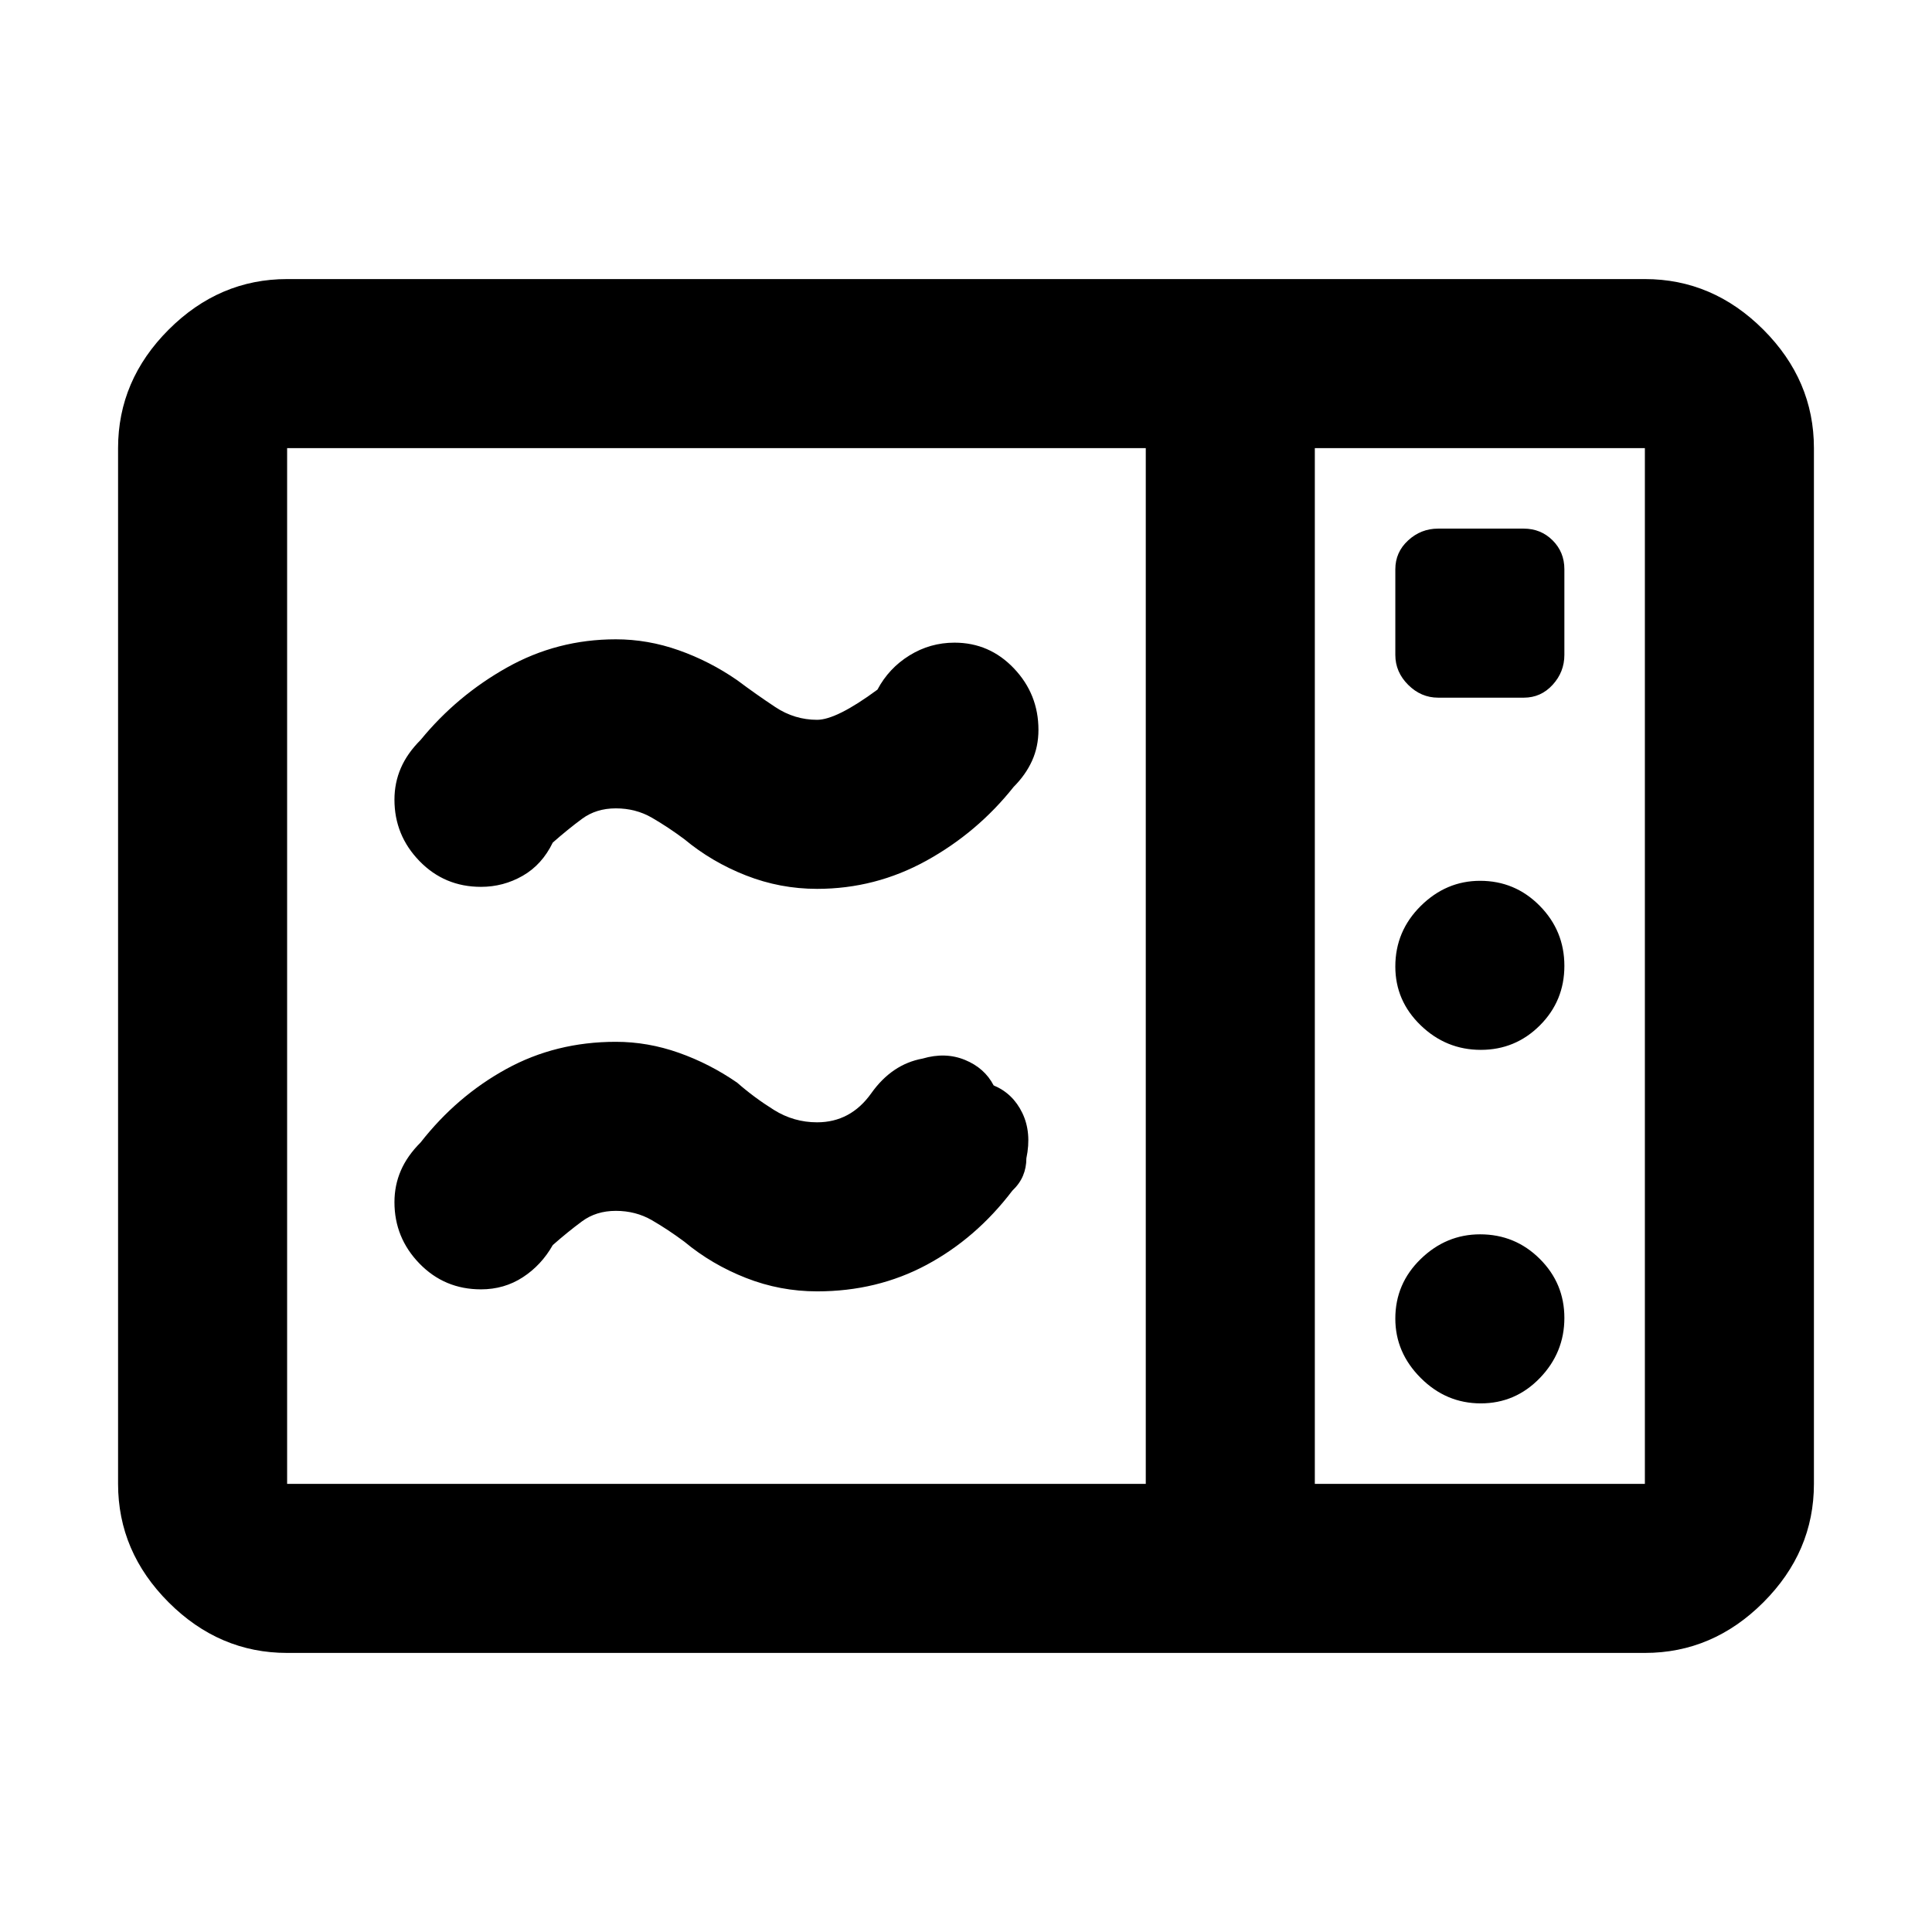 <svg xmlns="http://www.w3.org/2000/svg" height="40" viewBox="0 -960 960 960" width="40"><path d="M406-518.33q-18.33 0-35.33-6.67t-30.61-18q-8.06-6-16.11-10.67-8.05-4.66-17.95-4.66-9.75 0-16.79 5.2-7.05 5.2-14.54 11.8-5.34 11-14.94 16.5t-20.73 5.5q-18.12 0-30.56-12.81Q196-544.94 196-562.66q0-8.34 3.17-15.67 3.16-7.34 9.83-14 18-22 42.95-36 24.94-14 54.05-14 15.88 0 31.27 5.44 15.38 5.43 29.06 14.89 9.34 7 18.9 13.33 9.56 6.34 20.77 6.34 9.67 0 30-15 5.67-10.67 15.92-17 10.26-6.34 22.36-6.34 17.4 0 29.56 12.81Q516-615.06 516-597.34q0 8.34-3.17 15.34-3.16 7-9.16 13-18 22.67-43.35 36.67-25.36 14-54.32 14Zm0 200q-18.33 0-35.33-6.67t-30.61-18q-8.06-6-16.11-10.67-8.05-4.66-17.95-4.66-9.75 0-16.79 5.2-7.05 5.2-14.54 11.8-5.67 10-14.9 16t-20.77 6q-18.12 0-30.56-12.81Q196-344.94 196-362.66q0-8.34 3.17-15.67 3.16-7.34 9.83-14 18-23 42.58-36.5t54.42-13.5q15.88 0 31.27 5.44 15.38 5.43 29.06 14.89 8.34 7.33 18.21 13.5 9.87 6.17 21.46 6.17 16.68 0 26.94-14.45 10.25-14.44 25.49-17.22 11.34-3.33 21.07.67t14.24 12.66q9.59 4 14.26 13.73 4.67 9.72 2 22.5 0 4.63-1.68 8.64-1.68 4.01-5.32 7.47-18 23.66-42.58 36.83-24.58 13.17-54.42 13.17ZM142.67-138.67q-33.73 0-58.87-25.13-25.13-25.14-25.13-58.87v-514.66q0-33.73 25.13-58.87 25.14-25.13 58.87-25.13h674.66q33.73 0 58.87 25.13 25.13 25.14 25.13 58.87v514.66q0 33.73-25.13 58.87-25.14 25.13-58.87 25.13H142.67Zm0-84h426.66v-514.66H142.67v514.66Zm510.66 0h164v-514.66h-164v514.66Zm61.28-390.66h42.55q8.51 0 14.34-6.39 5.83-6.38 5.83-14.89v-42.55q0-8.51-5.85-14.34t-14.36-5.83h-42.55q-8.51 0-14.87 5.85-6.37 5.85-6.37 14.36v42.55q0 8.51 6.39 14.87 6.38 6.37 14.89 6.37Zm21.18 175q17.21 0 29.38-12.17 12.16-12.17 12.16-29.58 0-17.41-12.25-29.83-12.25-12.42-29.62-12.42-16.88 0-29.5 12.5-12.63 12.51-12.63 30.09 0 17.07 12.63 29.24 12.62 12.17 29.83 12.17Zm0 175.66q17.21 0 29.38-12.62 12.16-12.62 12.16-29.83t-12.25-29.38q-12.25-12.17-29.62-12.17-16.88 0-29.5 12.25-12.63 12.25-12.63 29.63 0 16.88 12.63 29.5 12.62 12.62 29.83 12.62Zm-82.46 40v-514.66 514.66Z"/></svg>